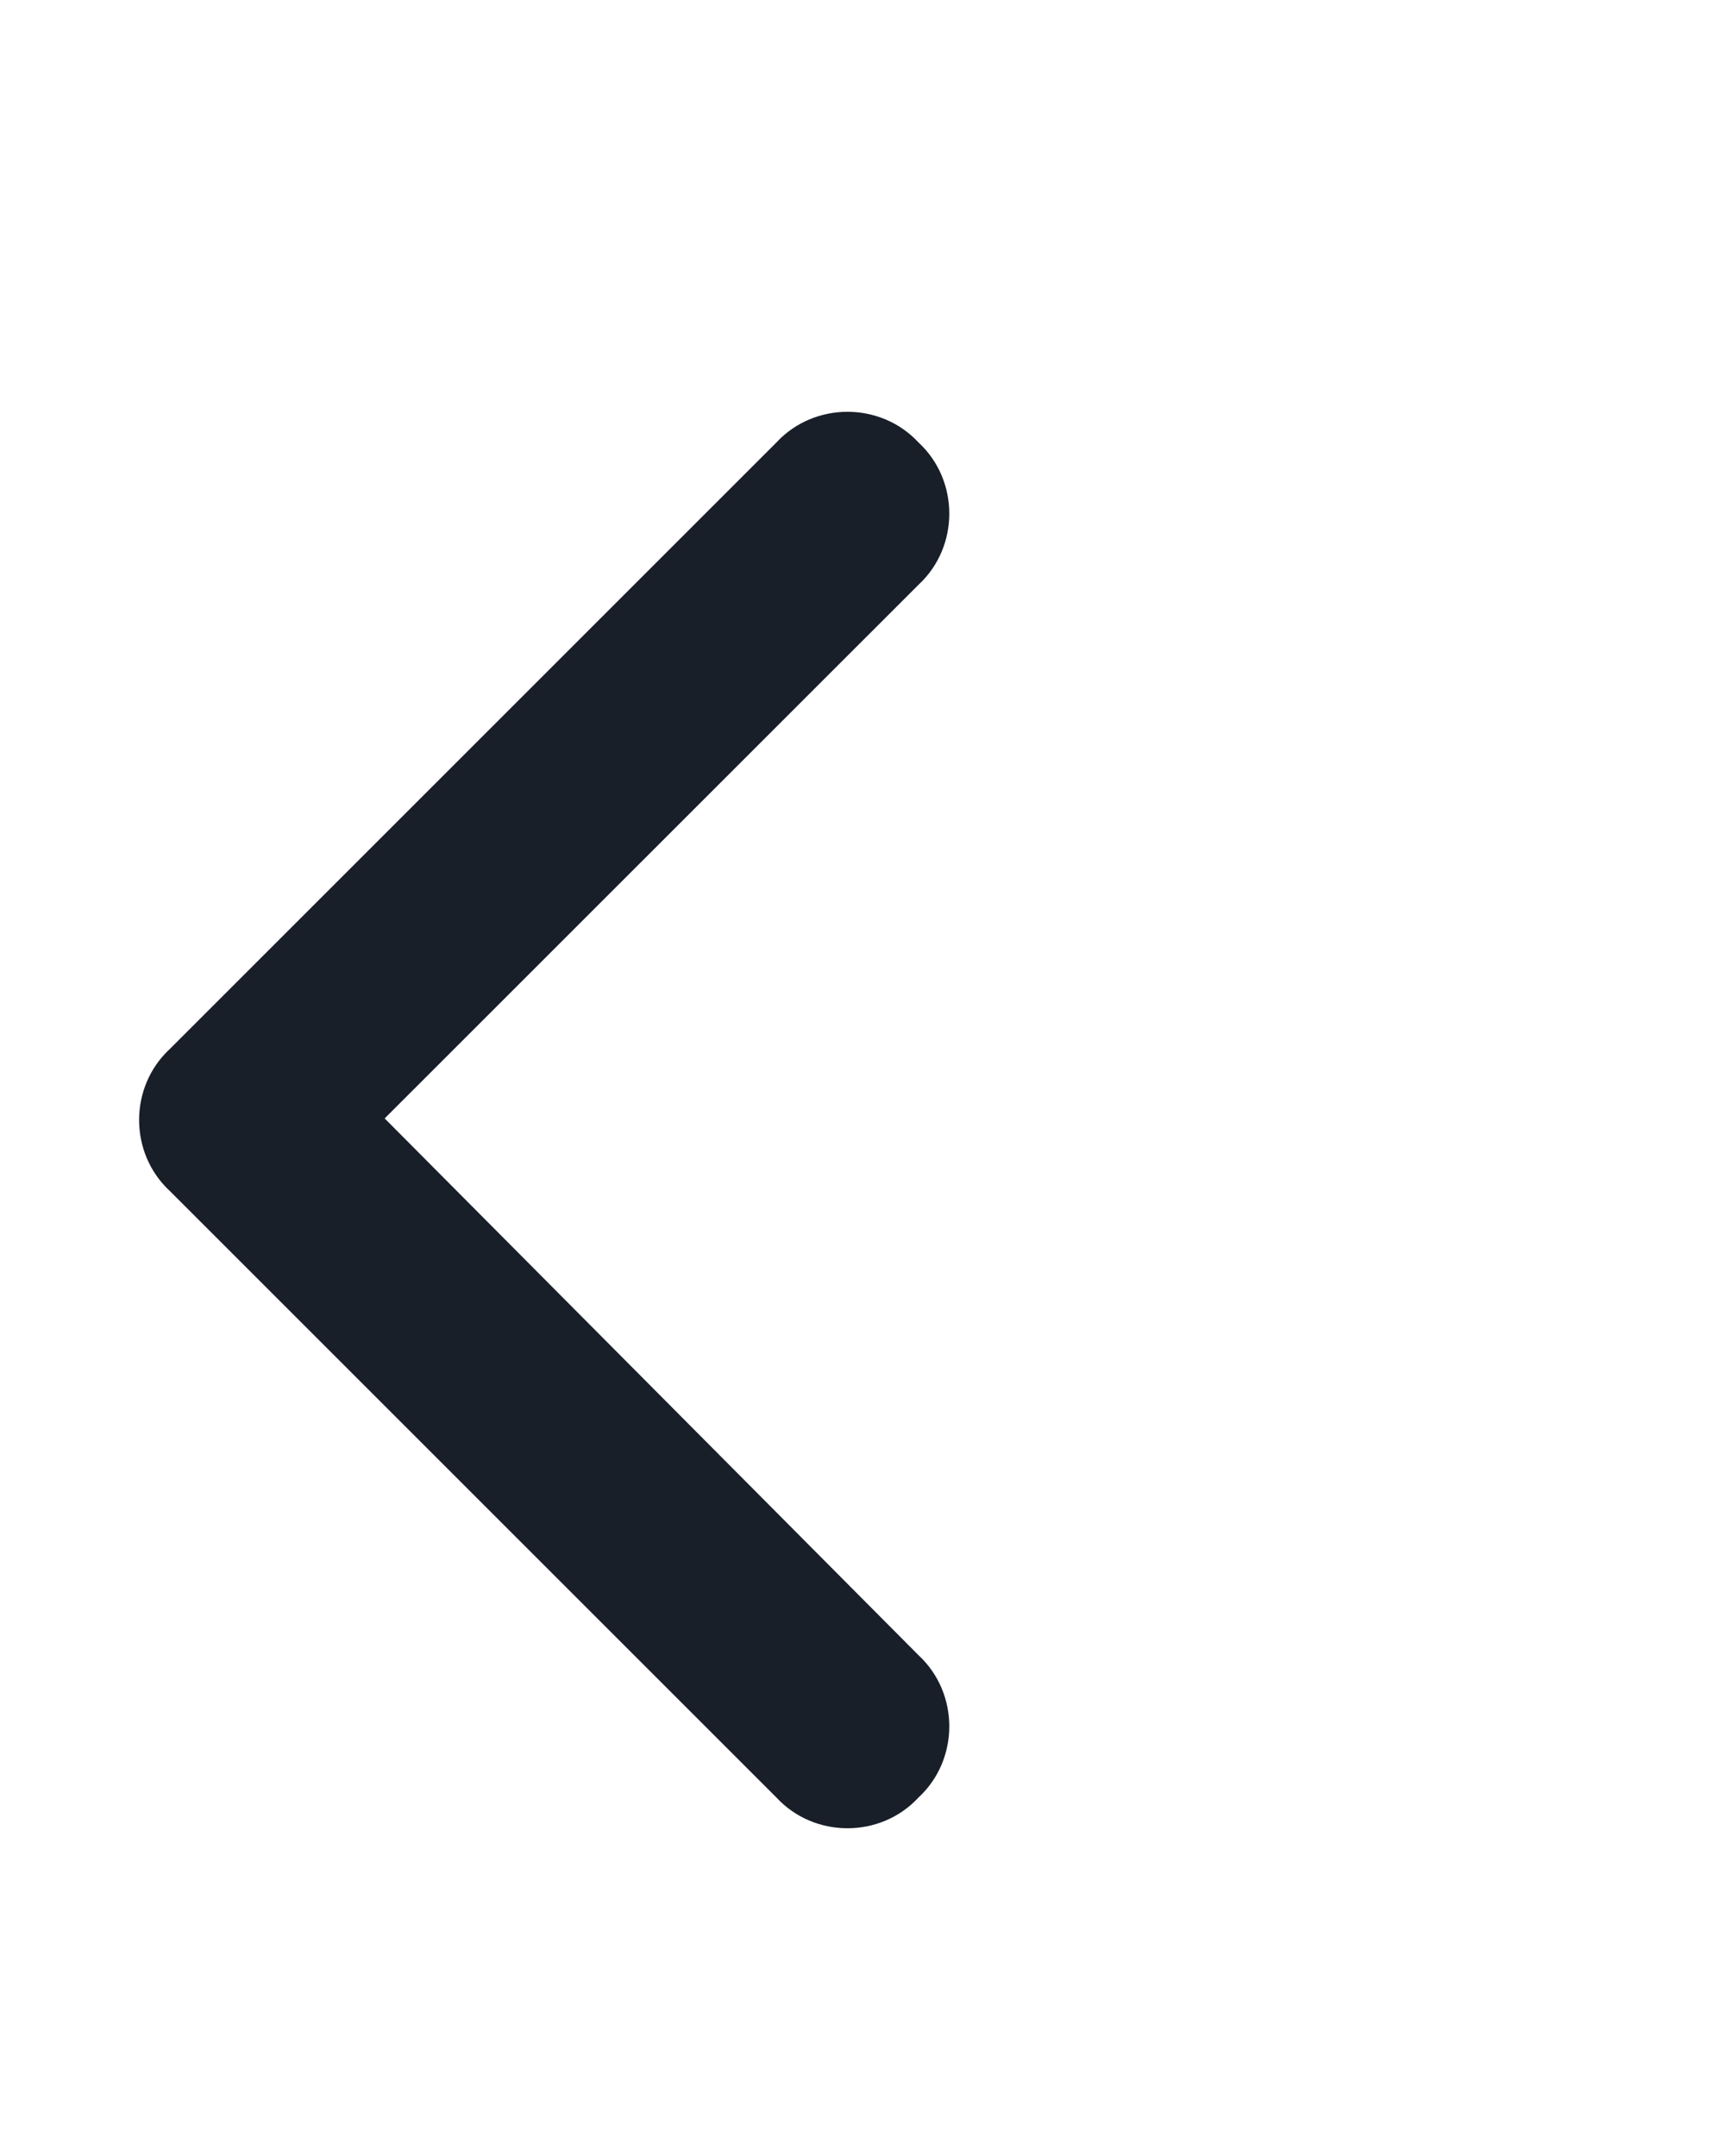 <svg width="16" height="20" viewBox="0 0 16 20" fill="none" xmlns="http://www.w3.org/2000/svg">
<path d="M1.576 9.73L7.201 4.105C7.553 3.725 8.168 3.725 8.52 4.105C8.9 4.457 8.9 5.072 8.52 5.424L3.568 10.375L8.52 15.355C8.9 15.707 8.9 16.322 8.52 16.674C8.168 17.055 7.553 17.055 7.201 16.674L1.576 11.049C1.195 10.697 1.195 10.082 1.576 9.73Z" fill="#191F28"/>
</svg>

